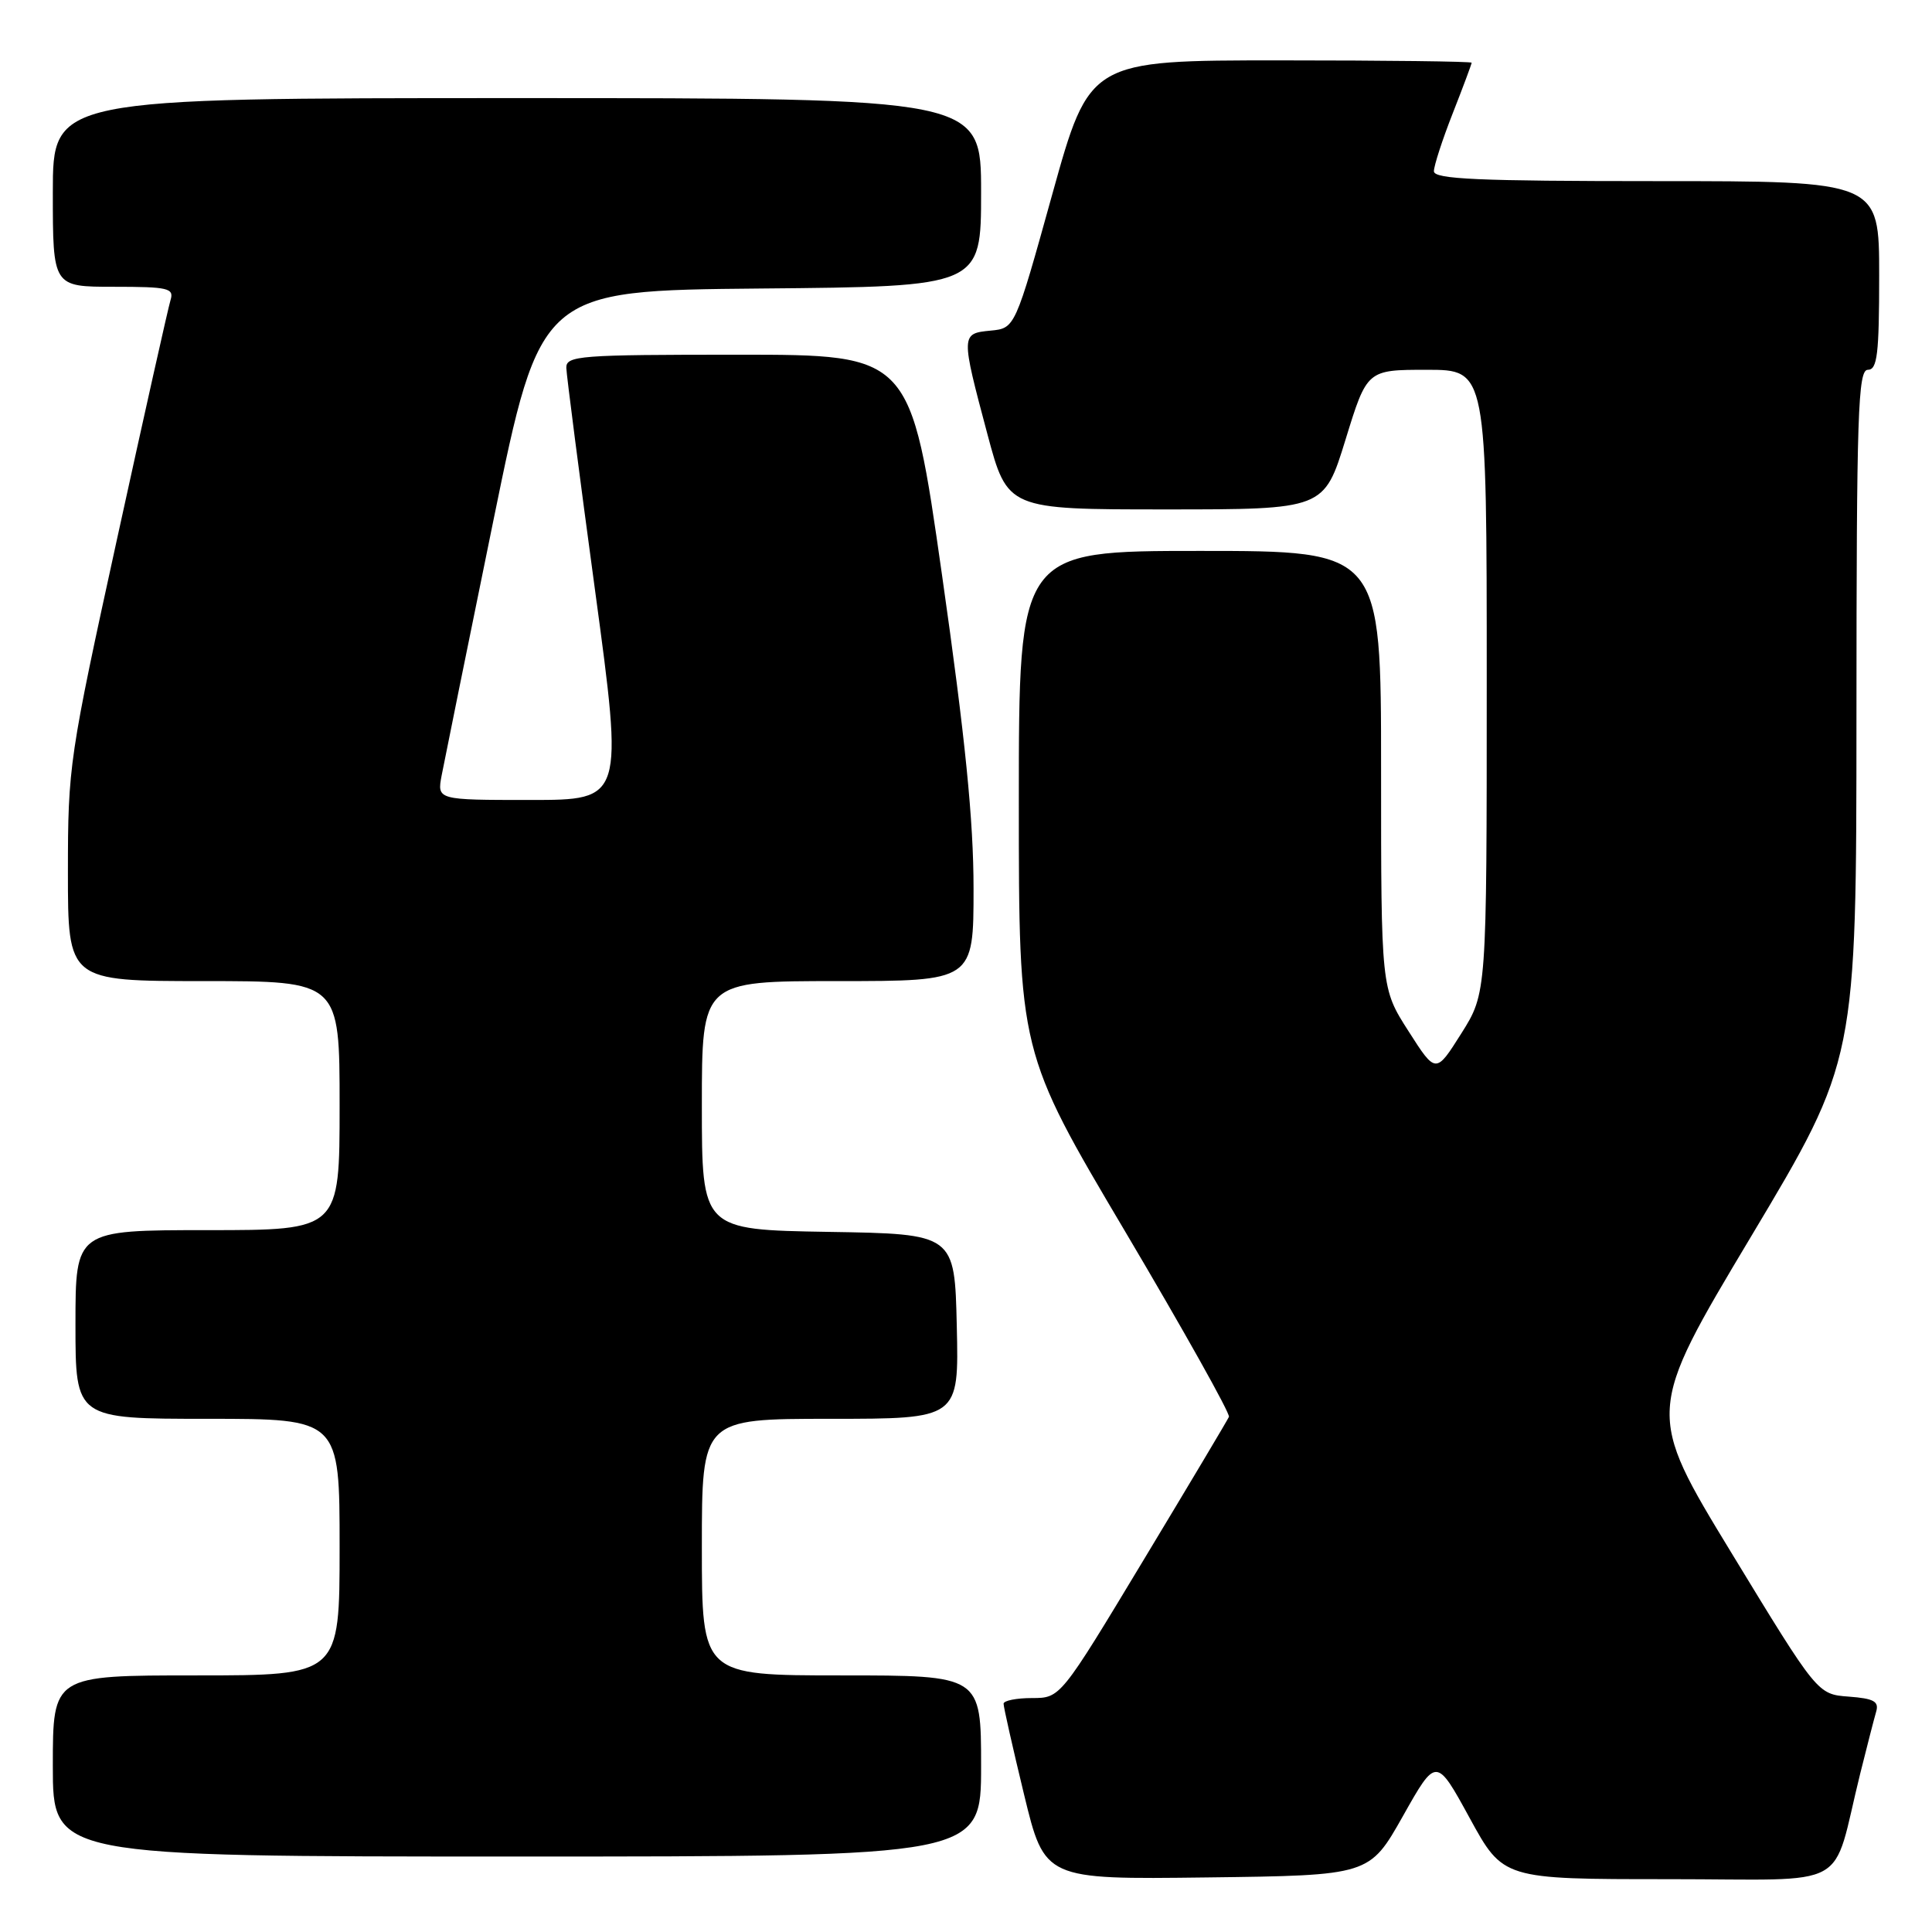 <?xml version="1.0" encoding="UTF-8" standalone="no"?>
<!DOCTYPE svg PUBLIC "-//W3C//DTD SVG 1.1//EN" "http://www.w3.org/Graphics/SVG/1.1/DTD/svg11.dtd" >
<svg xmlns="http://www.w3.org/2000/svg" xmlns:xlink="http://www.w3.org/1999/xlink" version="1.1" viewBox="0 0 256 256">
 <g >
 <path fill="currentColor"
d=" M 185.89 240.65 C 190.31 232.80 190.31 232.80 194.74 240.90 C 199.17 249.00 199.17 249.00 221.05 249.00 C 245.78 249.00 242.58 250.76 246.49 235.00 C 247.38 231.43 248.33 227.74 248.60 226.81 C 249.00 225.45 248.30 225.06 244.96 224.81 C 240.83 224.50 240.83 224.50 229.46 205.82 C 218.09 187.14 218.09 187.14 232.04 163.82 C 245.98 140.50 245.98 140.50 245.99 94.75 C 246.00 54.75 246.19 49.00 247.50 49.00 C 248.75 49.00 249.00 46.94 249.00 36.50 C 249.00 24.00 249.00 24.00 219.50 24.00 C 195.84 24.00 190.00 23.74 190.00 22.69 C 190.00 21.97 191.12 18.51 192.50 15.00 C 193.88 11.49 195.00 8.48 195.00 8.31 C 195.00 8.14 183.61 8.00 169.68 8.00 C 144.37 8.00 144.37 8.00 139.43 25.75 C 134.50 43.50 134.50 43.50 131.25 43.81 C 127.32 44.19 127.31 44.30 130.83 57.50 C 133.50 67.50 133.50 67.50 154.47 67.50 C 175.44 67.50 175.44 67.50 178.29 58.25 C 181.14 49.00 181.14 49.00 189.07 49.00 C 197.00 49.00 197.00 49.00 197.00 90.30 C 197.00 131.59 197.00 131.59 193.63 136.94 C 190.25 142.30 190.25 142.30 186.63 136.63 C 183.00 130.96 183.00 130.96 183.00 101.98 C 183.00 73.00 183.00 73.00 159.00 73.00 C 135.00 73.00 135.00 73.00 135.00 106.20 C 135.00 139.40 135.00 139.40 149.09 163.18 C 156.84 176.27 163.03 187.32 162.84 187.74 C 162.65 188.17 157.55 196.73 151.50 206.76 C 140.51 225.00 140.51 225.00 136.75 225.00 C 134.69 225.00 132.99 225.34 132.98 225.75 C 132.97 226.16 134.19 231.57 135.69 237.77 C 138.42 249.04 138.42 249.04 159.94 248.77 C 181.46 248.50 181.46 248.50 185.89 240.65 Z  M 130.00 234.00 C 130.00 222.00 130.00 222.00 111.50 222.00 C 93.00 222.00 93.00 222.00 93.00 205.00 C 93.00 188.00 93.00 188.00 110.03 188.00 C 127.06 188.00 127.06 188.00 126.78 175.75 C 126.50 163.50 126.50 163.50 109.75 163.23 C 93.00 162.95 93.00 162.95 93.00 146.48 C 93.00 130.00 93.00 130.00 111.00 130.00 C 129.00 130.00 129.00 130.00 129.00 117.75 C 129.00 108.71 127.91 97.83 124.83 76.25 C 120.66 47.00 120.66 47.00 97.83 47.00 C 76.74 47.00 75.00 47.13 75.04 48.75 C 75.07 49.71 76.78 62.99 78.85 78.25 C 82.61 106.00 82.61 106.00 70.26 106.00 C 57.91 106.00 57.91 106.00 58.52 102.75 C 58.86 100.96 61.94 85.78 65.37 69.00 C 71.61 38.50 71.61 38.50 100.80 38.23 C 130.00 37.97 130.00 37.97 130.00 25.48 C 130.00 13.00 130.00 13.00 68.50 13.00 C 7.00 13.00 7.00 13.00 7.00 25.50 C 7.00 38.00 7.00 38.00 15.07 38.00 C 22.29 38.00 23.08 38.18 22.60 39.75 C 22.30 40.71 19.12 54.92 15.53 71.32 C 9.17 100.37 9.00 101.52 9.00 115.57 C 9.00 130.00 9.00 130.00 27.00 130.00 C 45.00 130.00 45.00 130.00 45.00 146.50 C 45.00 163.00 45.00 163.00 27.50 163.00 C 10.00 163.00 10.00 163.00 10.00 175.50 C 10.00 188.00 10.00 188.00 27.50 188.00 C 45.00 188.00 45.00 188.00 45.00 205.00 C 45.00 222.00 45.00 222.00 26.00 222.00 C 7.00 222.00 7.00 222.00 7.00 234.00 C 7.00 246.00 7.00 246.00 68.50 246.00 C 130.00 246.00 130.00 246.00 130.00 234.00 Z "/>
</g>
</svg>